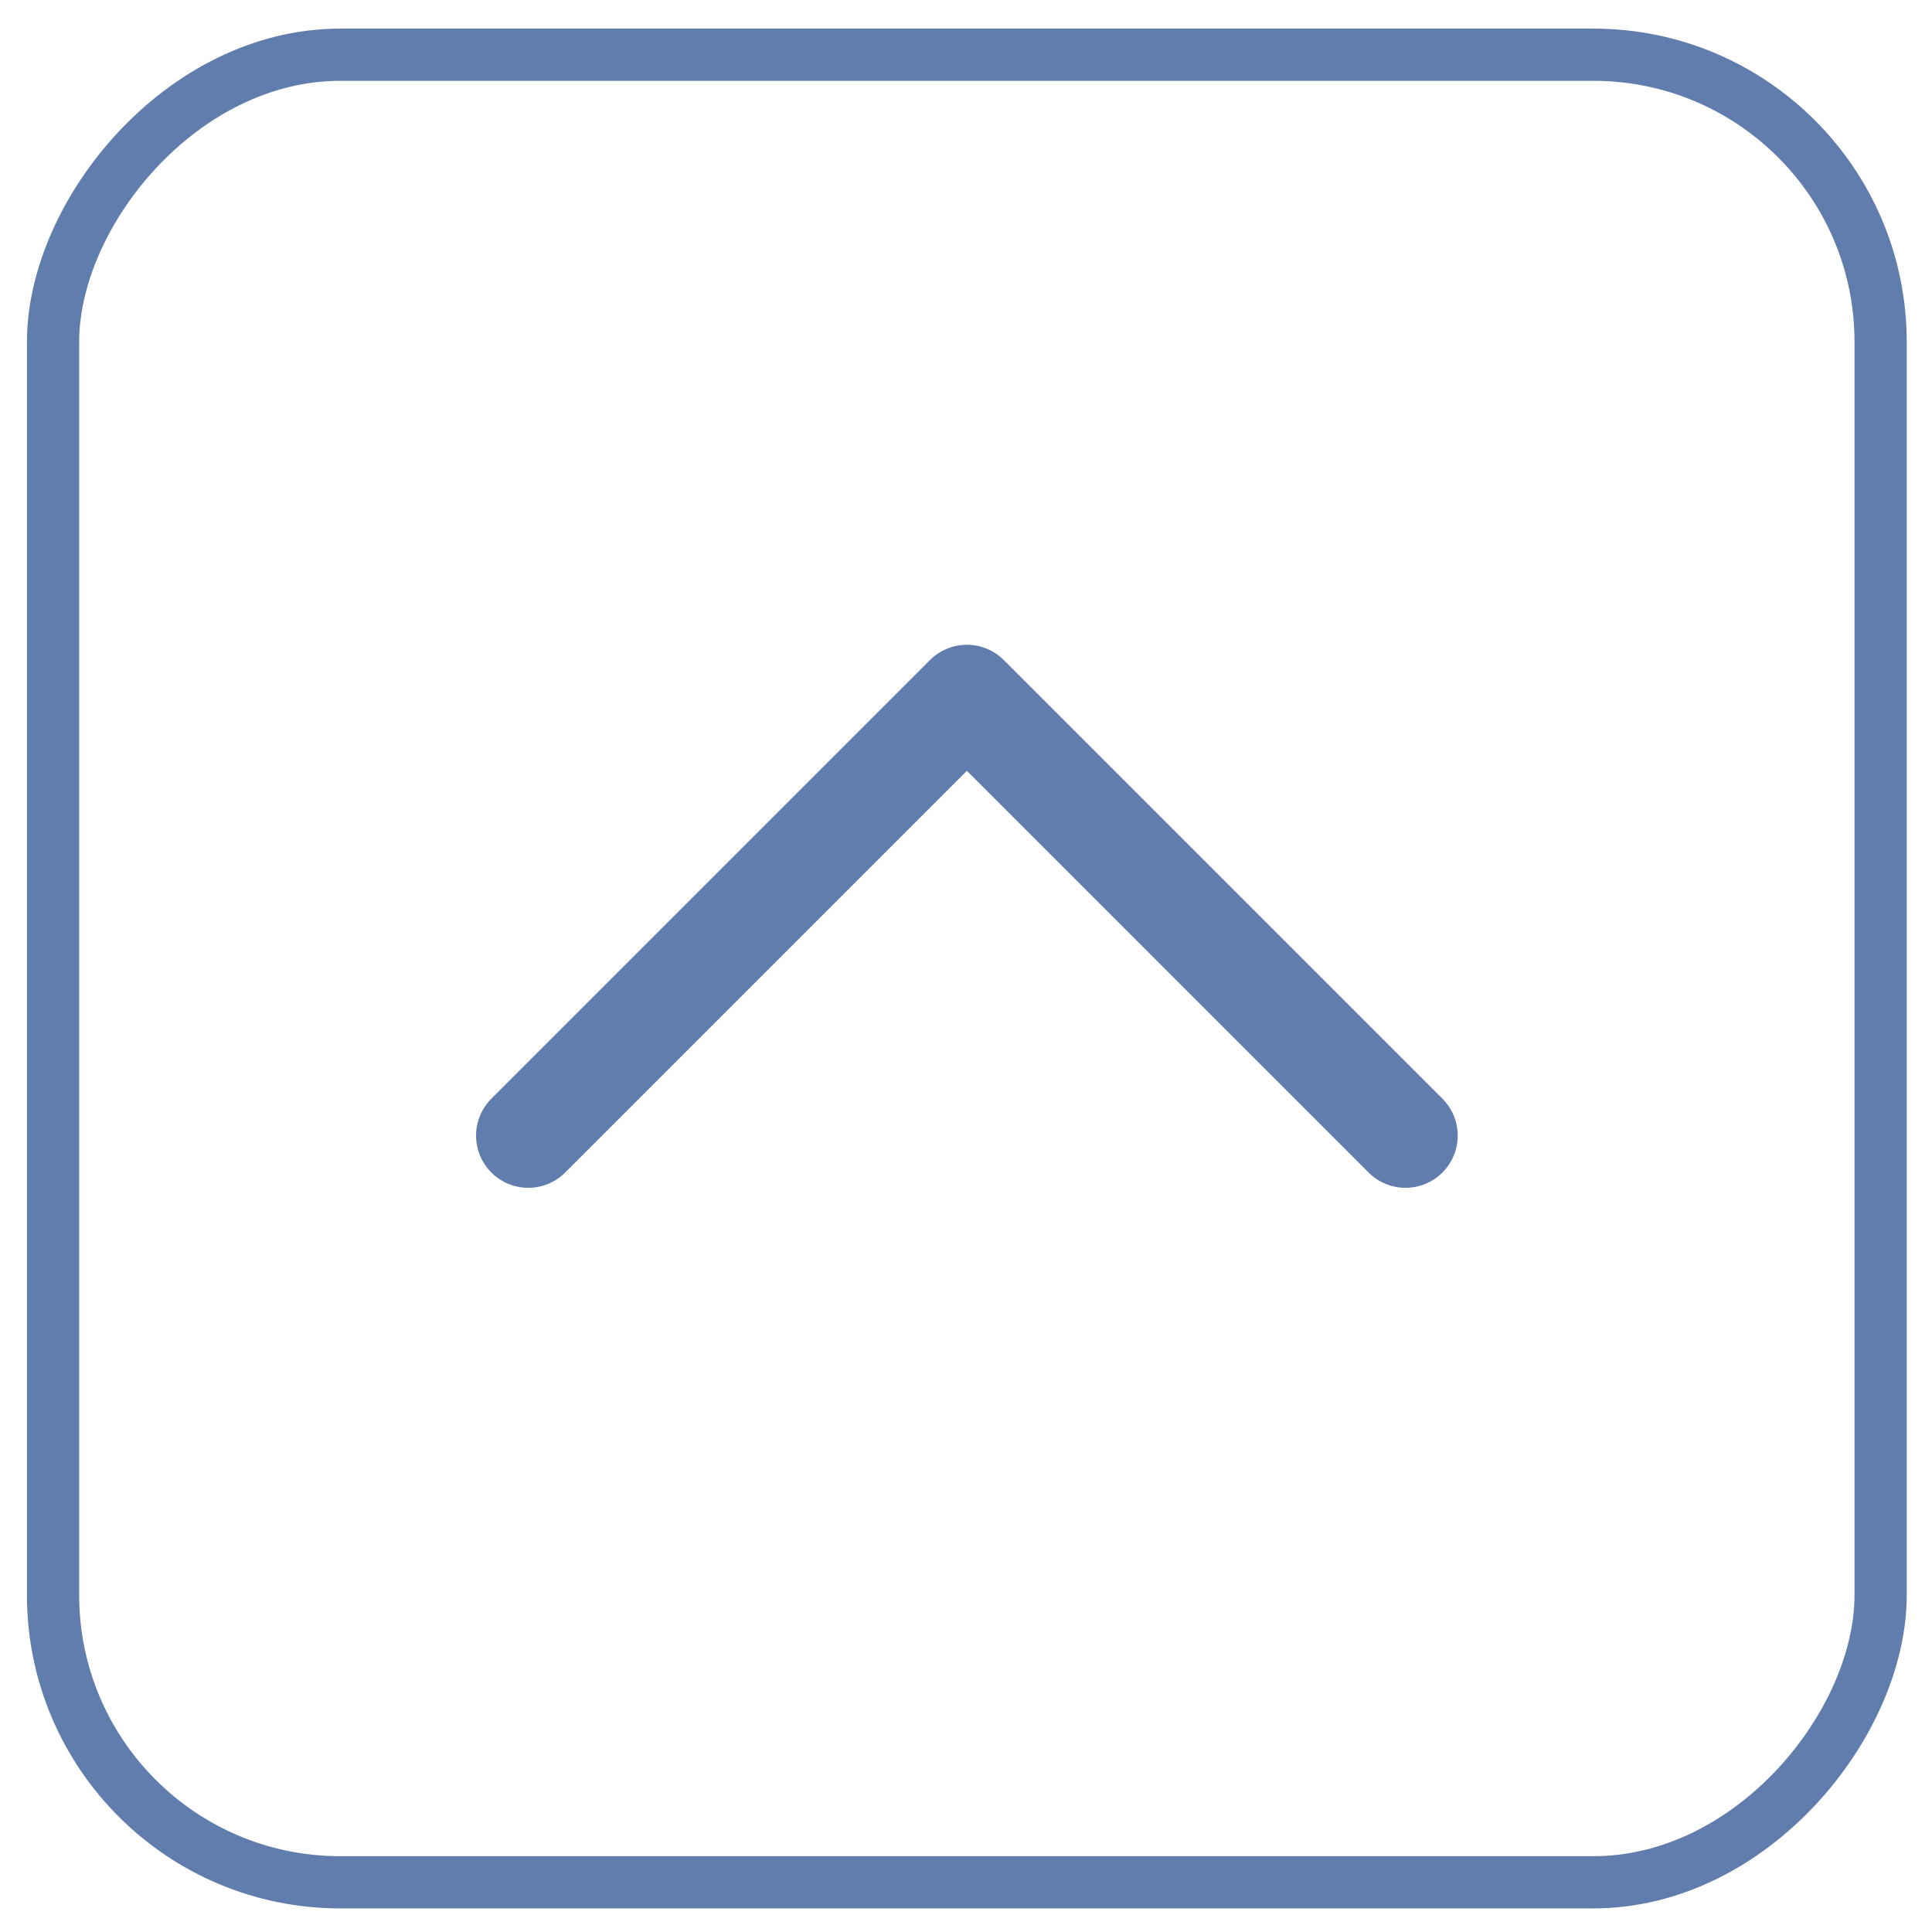 <svg width="37" height="37" viewBox="0 0 37 37" fill="none" xmlns="http://www.w3.org/2000/svg">
<path d="M10.117 21.748L18.517 13.348L26.917 21.748" stroke="#617DAE" stroke-width="2" stroke-linecap="round" stroke-linejoin="round"/>
<rect x="0.5" y="-0.5" width="35" height="35" rx="5.5" transform="matrix(1 0 0 -1 0.516 35.548)" stroke="#617DAE"/>
</svg>

